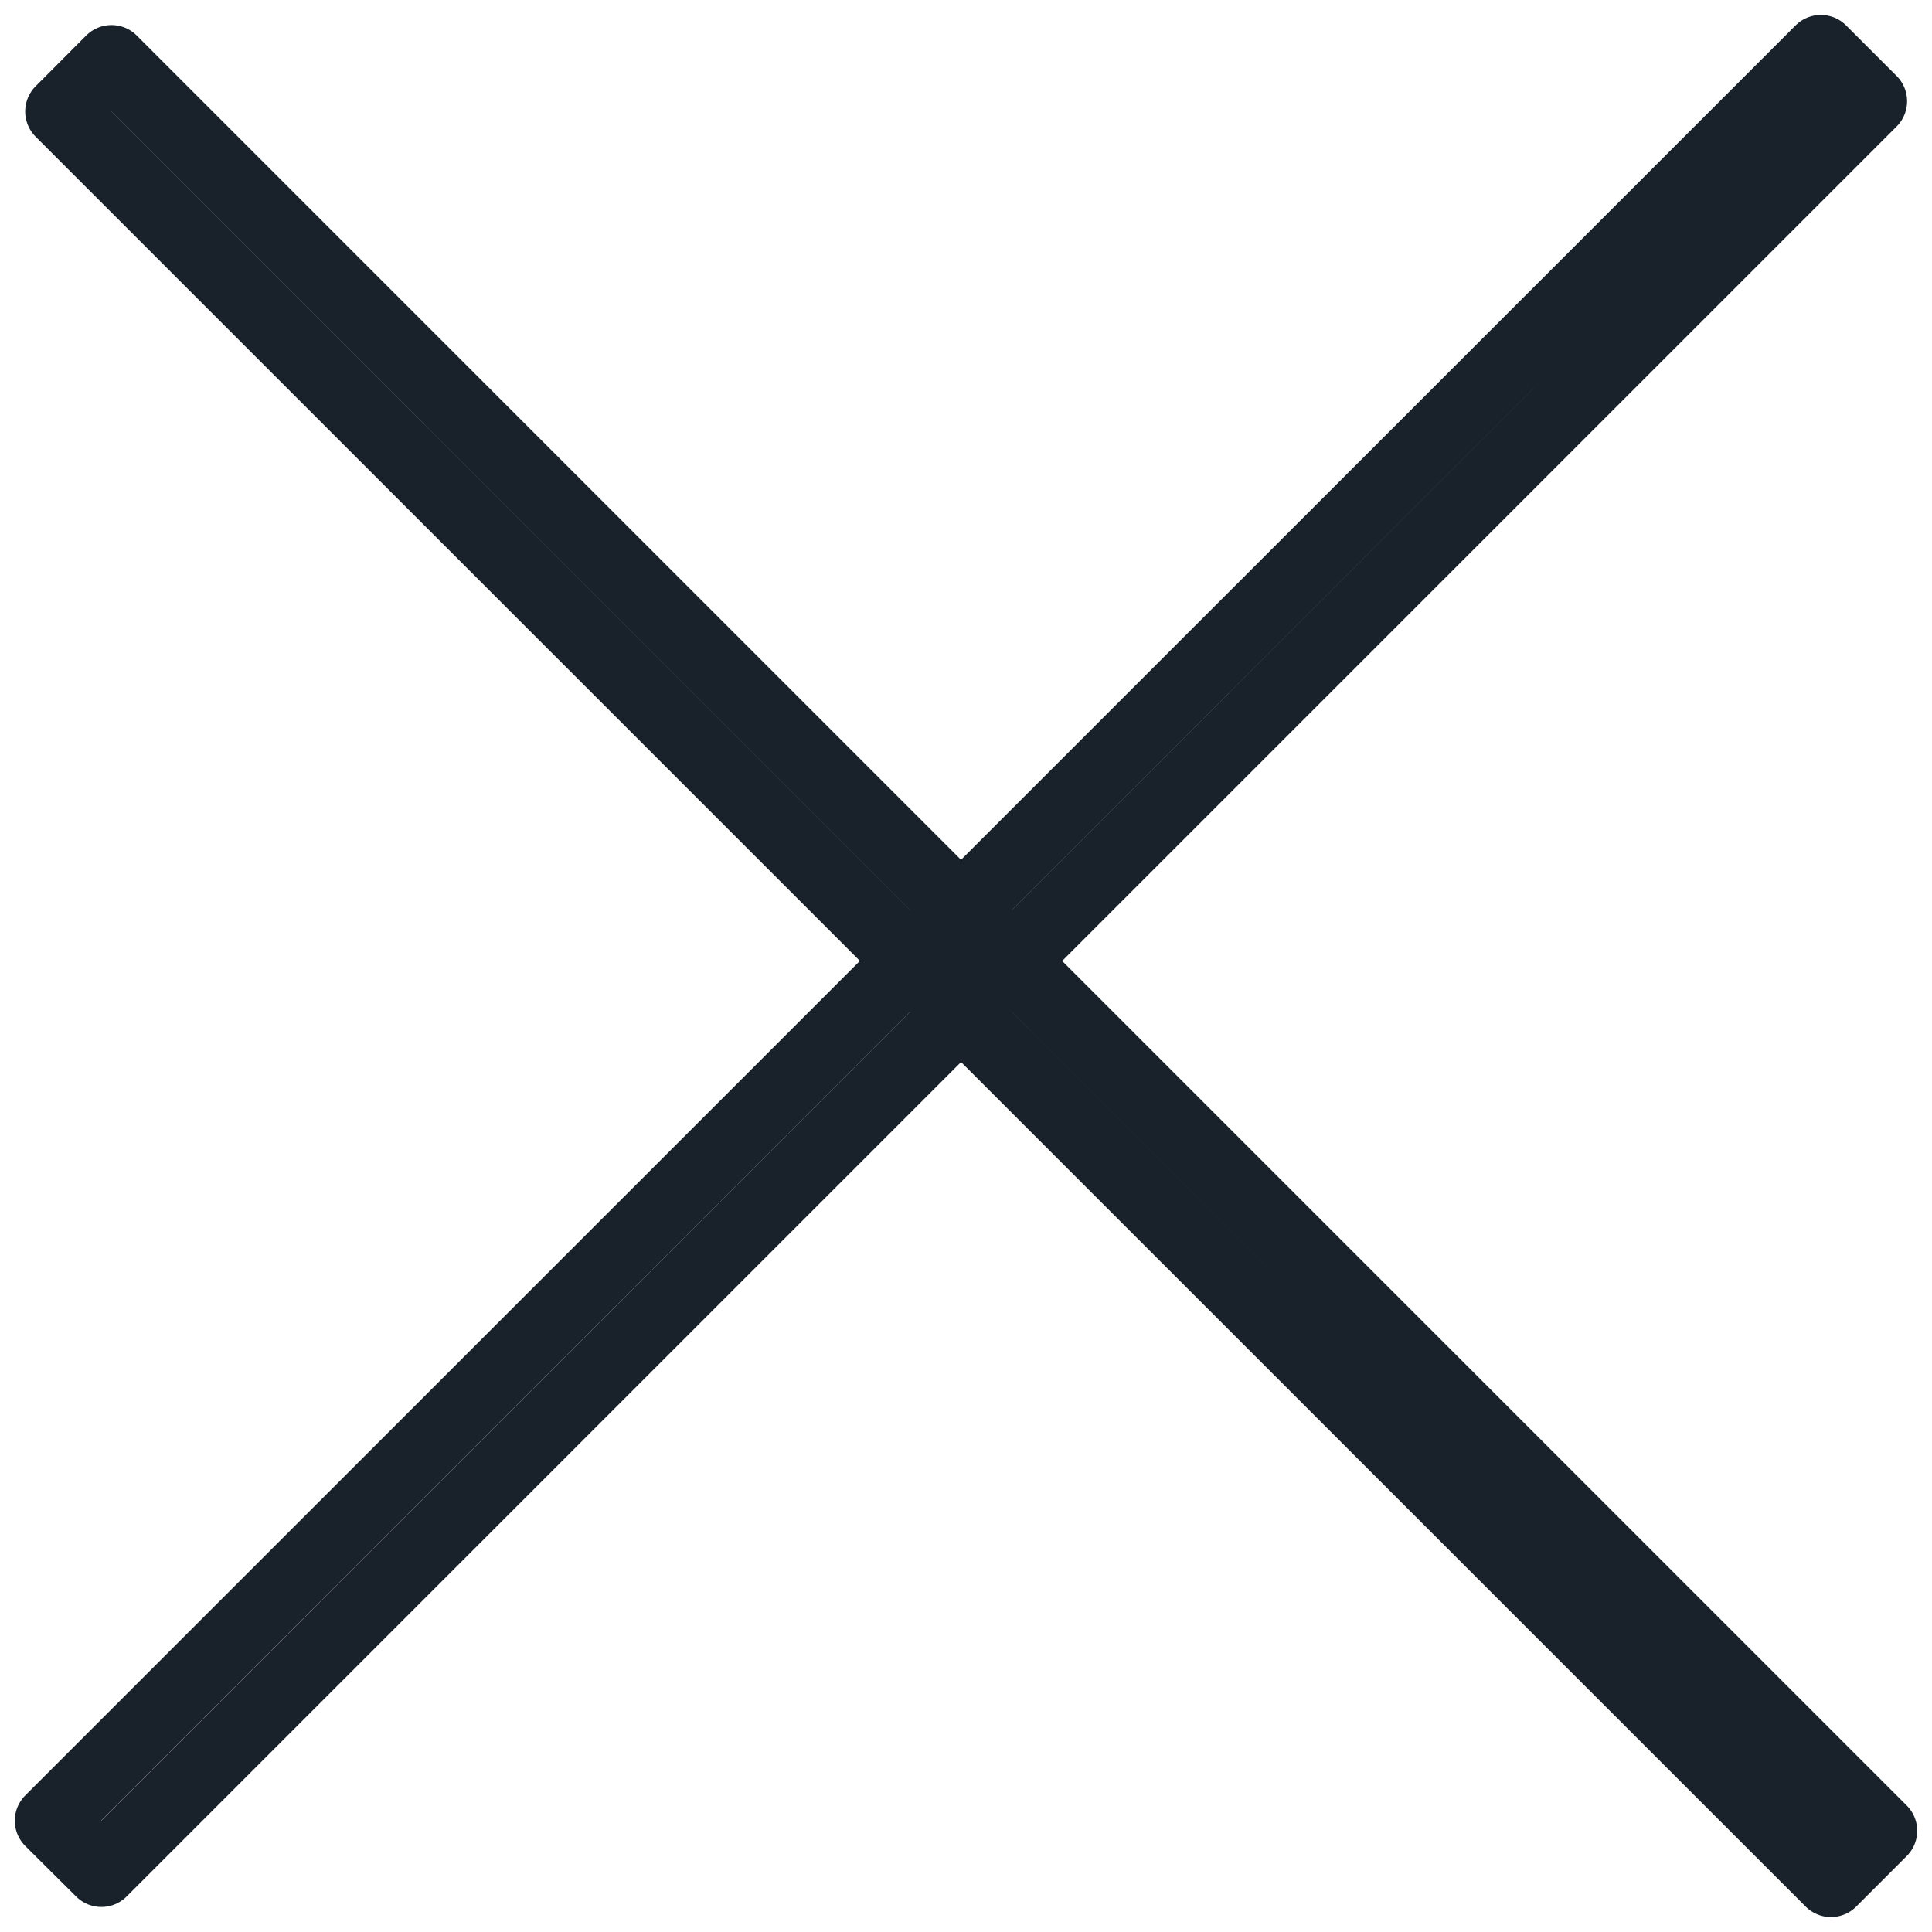 <svg width="13" height="13" viewBox="0 0 13 13" fill="none" xmlns="http://www.w3.org/2000/svg"><path stroke="#19222A" stroke-width=".481" stroke-linecap="round" stroke-linejoin="round" d="M.75.409l11.91 11.91-.34.34L.41.75z"/><path stroke="#19222A" stroke-width=".481" stroke-linecap="round" stroke-linejoin="round" d="M.34 12.251L12.252.341l.34.34-11.91 11.91z"/></svg>